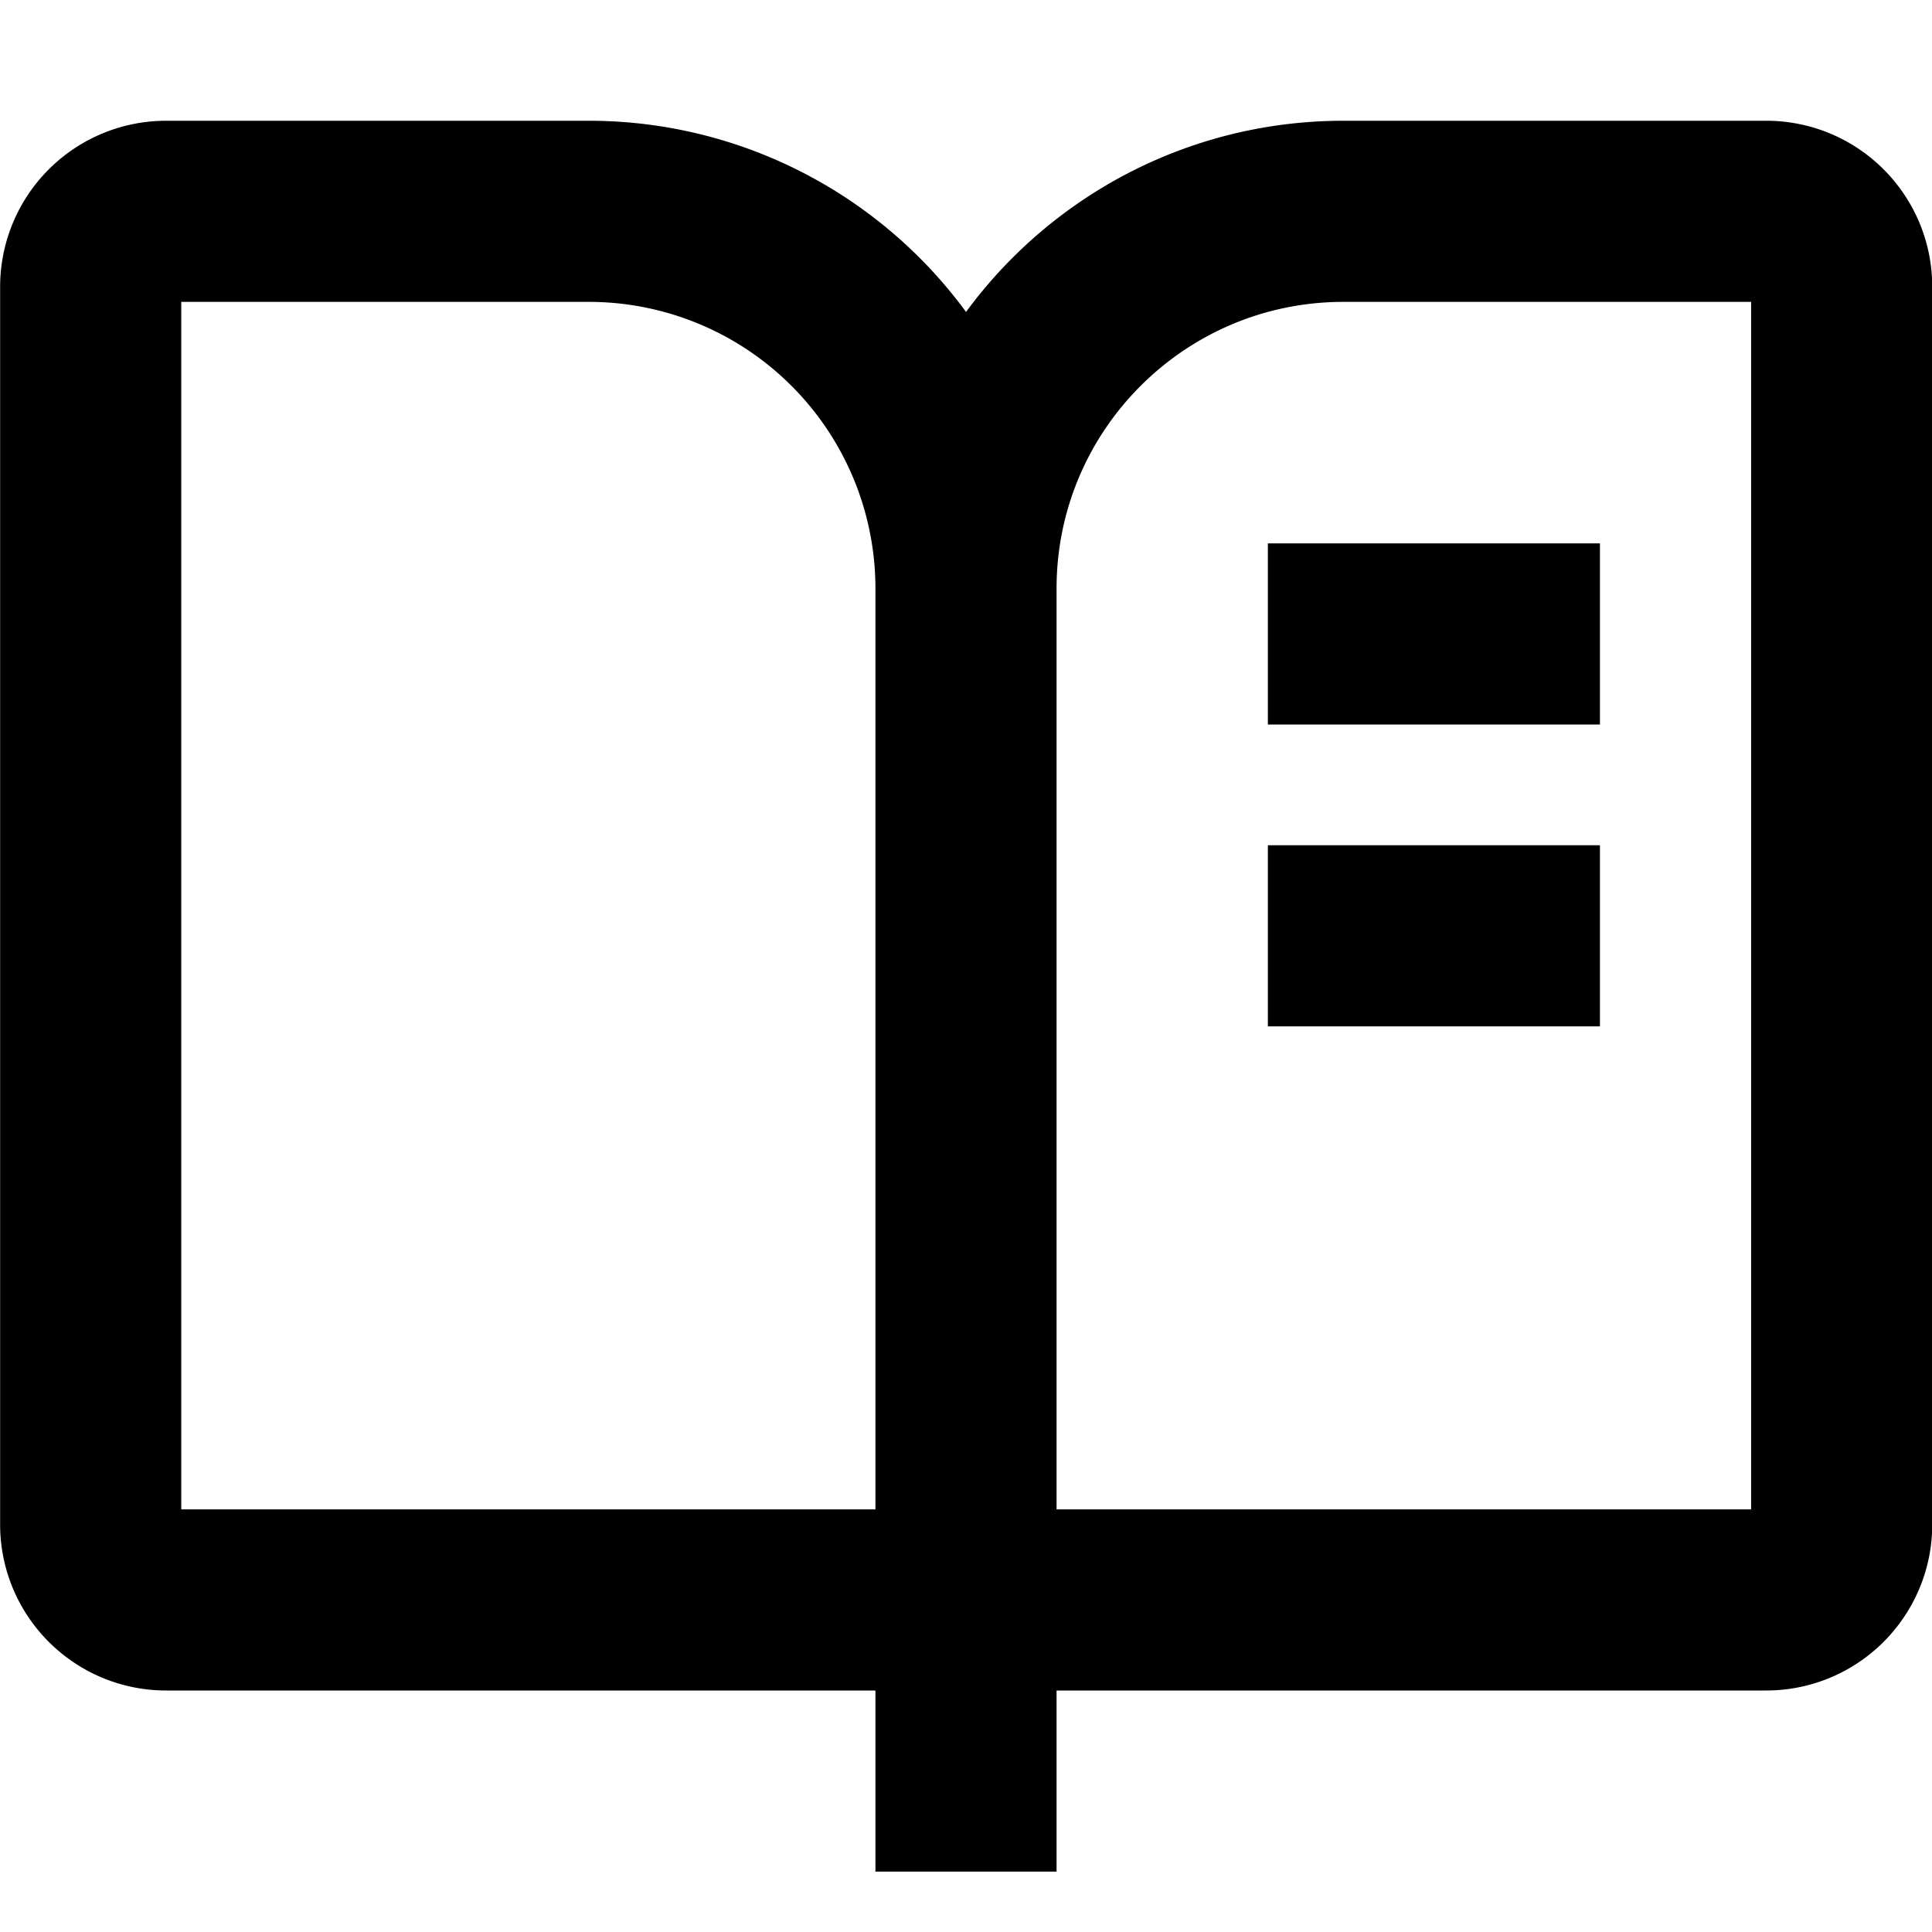 <svg width="16" height="16" fill="none" viewBox="0 0 16 16"><path stroke="currentcolor" stroke-linejoin="round" stroke-width="1.5" d="M8 15.5v-2.25m0-8.375v8.375m0-8.375C8 3.149 9.4 1.75 11.127 1.75h3.5c.346 0 .625.28.625.625v10.25c0 .345-.28.625-.625.625H8m0-8.375A3.124 3.124 0 0 0 4.876 1.75h-3.5a.625.625 0 0 0-.625.625v10.25c0 .345.28.625.625.625H8m2.5-8h2.75m-2.75 2.5h2.75"/></svg>
